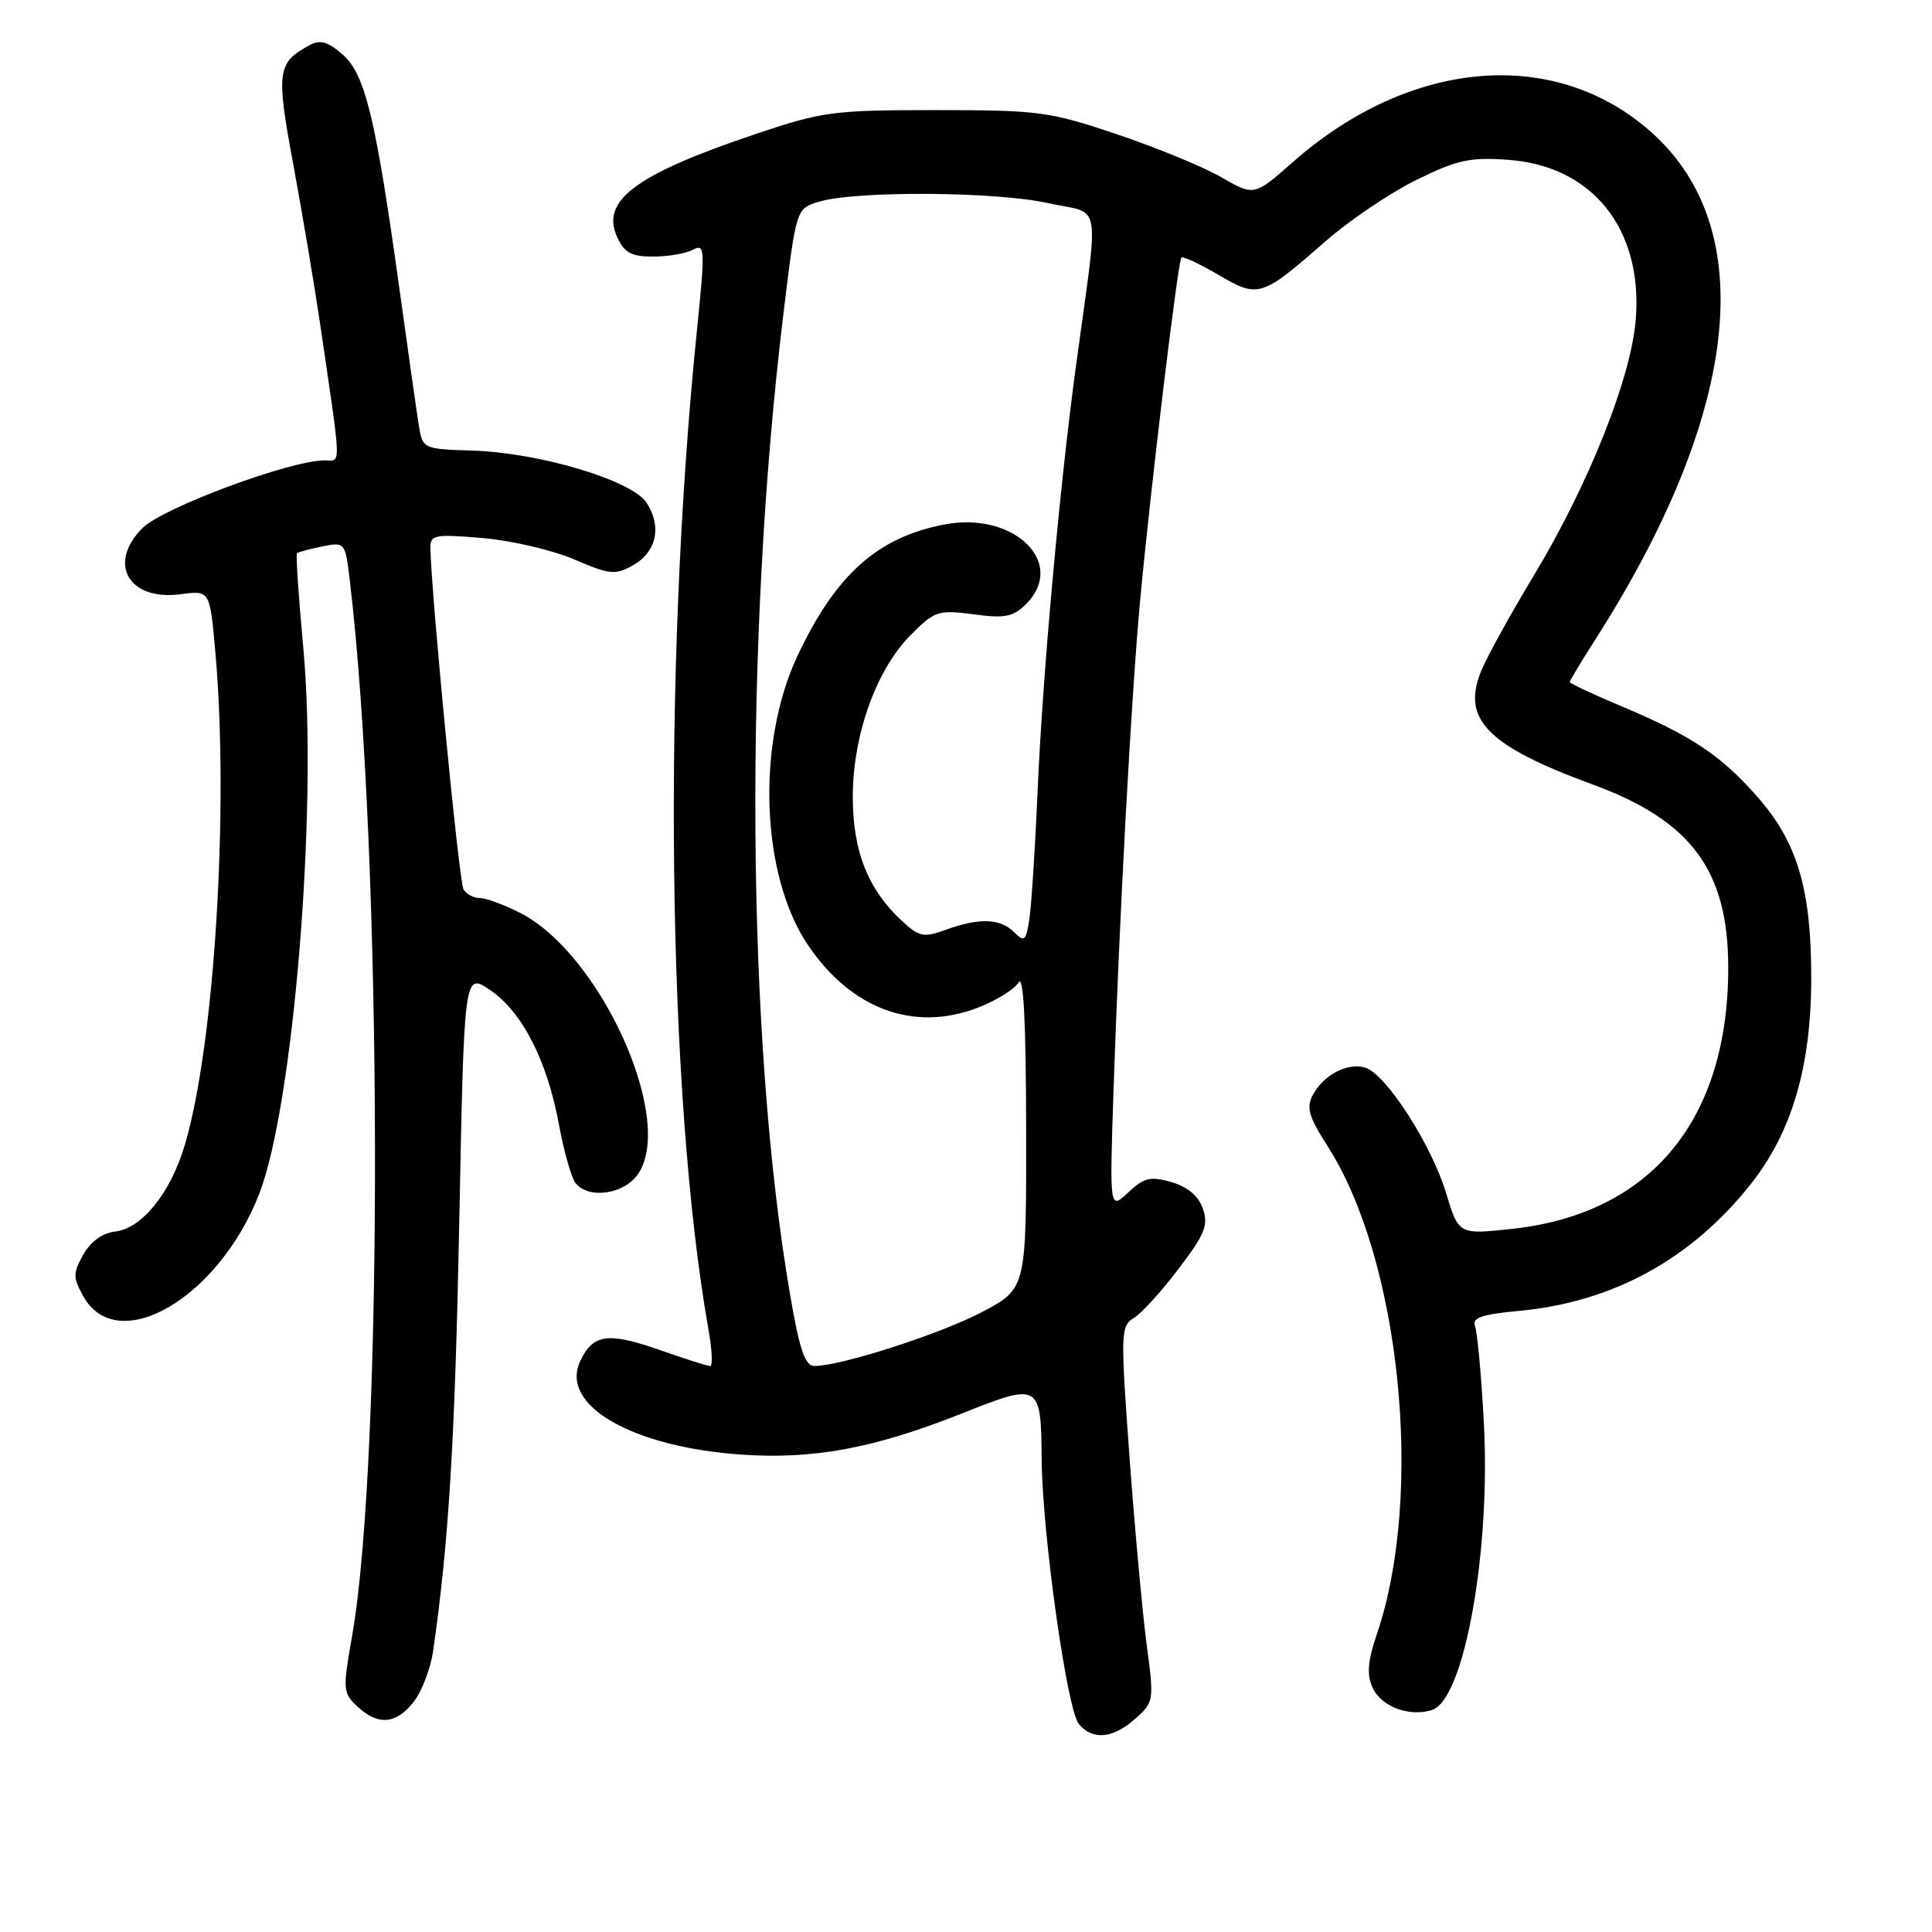 <?xml version="1.0" encoding="UTF-8" standalone="no"?>
<!DOCTYPE svg PUBLIC "-//W3C//DTD SVG 1.1//EN" "http://www.w3.org/Graphics/SVG/1.1/DTD/svg11.dtd" >
<svg xmlns="http://www.w3.org/2000/svg" xmlns:xlink="http://www.w3.org/1999/xlink" version="1.1" viewBox="0 0 256 256">
 <g >
 <path fill="currentColor"
d=" M 150.42 227.75 C 152.90 225.55 152.93 225.35 151.95 218.00 C 151.40 213.88 150.37 202.68 149.67 193.13 C 148.46 176.55 148.49 175.71 150.25 174.63 C 151.27 174.01 153.94 171.07 156.19 168.10 C 159.67 163.52 160.15 162.32 159.38 160.14 C 158.79 158.45 157.35 157.25 155.21 156.63 C 152.43 155.83 151.59 156.04 149.49 158.01 C 147.02 160.33 147.02 160.33 147.55 144.41 C 148.33 121.23 149.91 92.12 151.08 79.50 C 152.43 64.90 156.08 34.60 156.54 34.13 C 156.74 33.92 158.95 34.95 161.45 36.42 C 166.76 39.53 167.12 39.42 175.65 31.96 C 178.80 29.20 184.21 25.55 187.66 23.85 C 193.07 21.18 194.76 20.81 199.87 21.18 C 211.05 21.99 217.74 30.41 216.74 42.42 C 216.10 50.16 210.47 64.26 203.24 76.26 C 200.21 81.27 197.09 86.92 196.30 88.82 C 193.59 95.30 197.02 98.81 211.14 103.99 C 224.12 108.76 229.00 115.38 229.00 128.23 C 229.00 148.45 218.70 160.87 200.29 162.84 C 193.28 163.59 193.28 163.59 191.60 158.04 C 189.66 151.65 183.67 142.35 180.94 141.48 C 178.61 140.74 175.39 142.40 173.96 145.08 C 173.06 146.75 173.41 147.97 175.90 151.85 C 185.57 166.92 188.73 198.00 182.46 216.47 C 181.22 220.12 181.08 221.87 181.87 223.62 C 183.02 226.14 186.73 227.54 189.75 226.58 C 194.02 225.22 197.56 205.53 196.61 188.33 C 196.28 182.19 195.75 176.52 195.45 175.73 C 195.02 174.61 196.30 174.17 201.27 173.70 C 213.72 172.54 224.12 166.84 232.01 156.87 C 237.45 149.98 240.00 141.28 240.00 129.58 C 240.00 117.76 238.16 111.60 232.84 105.55 C 227.99 100.05 224.10 97.46 214.75 93.54 C 211.04 91.98 208.00 90.55 208.00 90.37 C 208.00 90.19 209.52 87.67 211.37 84.77 C 230.51 54.82 233.24 30.49 218.91 17.61 C 206.18 6.16 186.96 7.71 171.34 21.45 C 166.19 25.99 166.19 25.99 161.84 23.49 C 159.45 22.11 153.22 19.55 148.00 17.79 C 139.05 14.78 137.66 14.59 124.00 14.59 C 110.33 14.59 108.96 14.78 100.00 17.80 C 84.19 23.13 79.57 26.58 81.78 31.42 C 82.73 33.50 83.66 34.00 86.54 34.00 C 88.52 34.00 90.90 33.59 91.83 33.09 C 93.41 32.24 93.45 32.97 92.34 43.84 C 87.74 89.01 88.39 145.18 93.89 176.25 C 94.35 178.86 94.45 181.00 94.11 181.01 C 93.78 181.02 90.74 180.05 87.36 178.86 C 80.53 176.47 78.52 176.77 76.85 180.43 C 74.21 186.23 83.74 191.72 98.20 192.74 C 107.75 193.41 115.82 191.91 127.38 187.32 C 137.83 183.17 137.94 183.24 138.03 193.50 C 138.12 203.29 141.39 226.57 142.95 228.44 C 144.77 230.63 147.46 230.38 150.42 227.75 Z  M 54.81 225.51 C 55.89 224.14 57.05 221.11 57.39 218.76 C 59.46 204.47 60.29 190.84 60.86 161.68 C 61.50 128.86 61.50 128.86 64.93 131.18 C 69.19 134.07 72.50 140.52 74.06 148.99 C 74.72 152.57 75.71 156.06 76.25 156.75 C 78.02 158.97 82.80 158.24 84.61 155.47 C 89.41 148.15 79.52 126.37 68.94 120.97 C 66.82 119.89 64.41 119.00 63.60 119.00 C 62.78 119.00 61.80 118.49 61.42 117.86 C 60.83 116.92 57.14 78.76 57.03 72.60 C 57.00 70.87 57.58 70.76 63.91 71.29 C 67.71 71.61 73.17 72.88 76.05 74.11 C 80.79 76.15 81.51 76.23 83.88 74.90 C 86.99 73.16 87.73 69.76 85.67 66.61 C 83.72 63.65 71.57 60.00 62.65 59.71 C 56.10 59.50 56.00 59.46 55.52 56.50 C 55.25 54.85 54.10 46.79 52.97 38.59 C 49.80 15.70 48.40 9.87 45.43 7.25 C 43.52 5.56 42.43 5.23 41.11 5.94 C 36.71 8.30 36.56 9.37 38.86 21.79 C 40.05 28.23 41.66 37.77 42.43 43.00 C 45.29 62.53 45.24 61.00 43.02 61.00 C 38.45 61.00 21.58 67.27 18.88 69.97 C 14.18 74.66 17.05 79.66 23.92 78.74 C 27.81 78.22 27.81 78.22 28.53 86.36 C 30.37 107.02 28.43 138.47 24.49 151.71 C 22.60 158.08 18.82 162.77 15.25 163.19 C 13.56 163.38 12.00 164.52 11.03 166.25 C 9.66 168.72 9.66 169.28 11.03 171.75 C 15.53 179.83 28.93 172.06 34.33 158.24 C 38.91 146.52 42.13 106.92 40.20 85.98 C 39.57 79.18 39.19 73.47 39.35 73.31 C 39.51 73.15 41.02 72.75 42.70 72.41 C 45.74 71.80 45.75 71.82 46.38 77.15 C 50.67 113.54 50.82 193.18 46.64 216.87 C 45.40 223.87 45.44 224.33 47.36 226.12 C 50.10 228.68 52.48 228.48 54.81 225.51 Z  M 104.64 171.25 C 98.89 137.51 98.55 84.91 103.81 41.57 C 105.50 27.64 105.50 27.64 108.50 26.73 C 113.37 25.26 131.91 25.37 138.87 26.91 C 146.13 28.52 145.65 25.76 142.57 48.50 C 140.40 64.53 138.14 89.52 137.48 105.00 C 137.16 112.42 136.67 119.97 136.40 121.77 C 135.95 124.70 135.74 124.88 134.38 123.52 C 132.55 121.69 129.78 121.59 125.34 123.19 C 122.35 124.28 121.80 124.16 119.42 121.94 C 114.98 117.80 113.00 112.75 113.00 105.58 C 113.00 97.40 116.11 88.71 120.69 84.12 C 123.86 80.94 124.33 80.79 129.00 81.40 C 133.17 81.96 134.26 81.74 135.97 80.03 C 141.38 74.62 134.40 67.76 125.23 69.48 C 116.29 71.16 110.74 76.12 105.65 86.95 C 100.21 98.55 100.82 115.91 107.01 125.15 C 112.72 133.68 121.04 136.78 129.50 133.55 C 131.97 132.61 134.43 131.09 134.97 130.17 C 135.62 129.05 135.95 135.42 135.97 149.61 C 136.00 170.72 136.00 170.72 130.24 173.79 C 124.81 176.69 111.46 181.00 107.92 181.00 C 106.66 181.00 105.94 178.88 104.64 171.25 Z "/>
</g>
</svg>